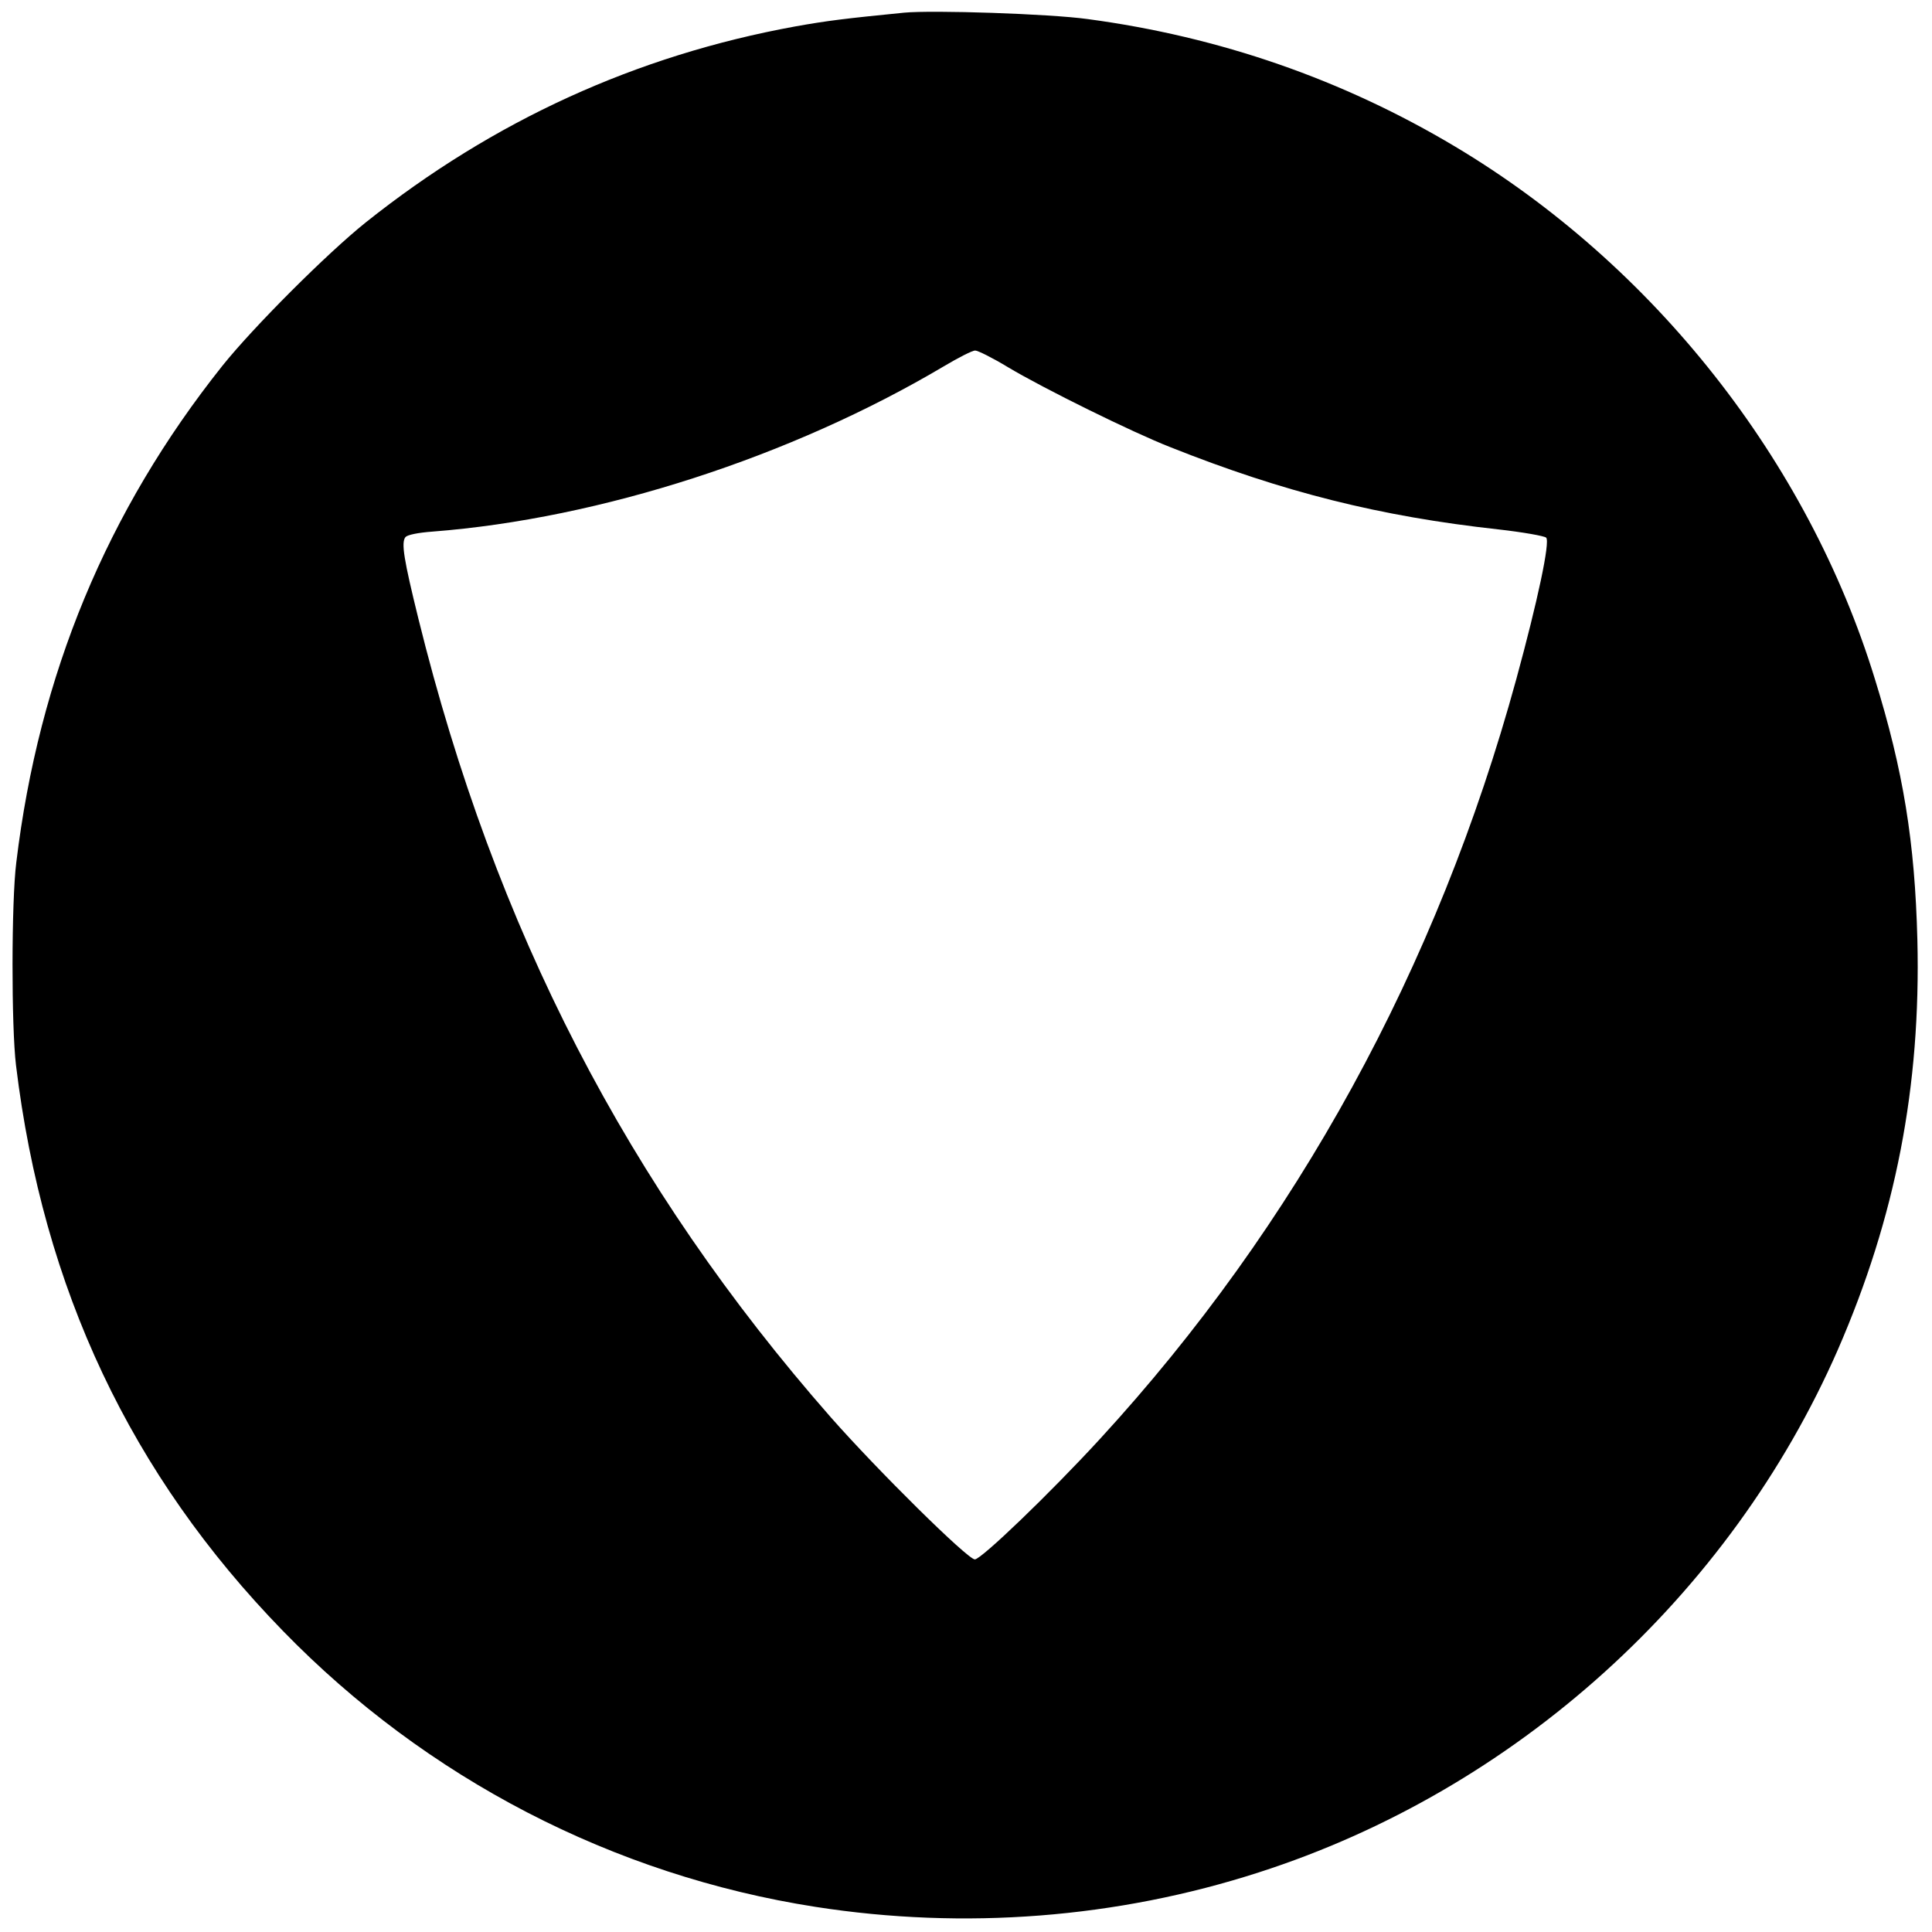 <?xml version="1.0" standalone="no"?>
<!DOCTYPE svg PUBLIC "-//W3C//DTD SVG 20010904//EN"
 "http://www.w3.org/TR/2001/REC-SVG-20010904/DTD/svg10.dtd">
<svg version="1.0" xmlns="http://www.w3.org/2000/svg"
 width="700pt" height="700pt" viewBox="0 0 700 700"
 preserveAspectRatio="xMidYMid meet">
<g transform="translate(0,700) scale(0.1,-0.1)"
fill="#000000" stroke="none">
<path d="M3275 6954 c-212 -21 -278 -29 -395 -50 -575 -105 -1092 -341 -1555
-710 -141 -113 -406 -378 -519 -519 -419 -526 -665 -1120 -747 -1800 -18 -142
-18 -596 -1 -735 98 -810 416 -1483 967 -2049 520 -535 1198 -886 1930 -1000
539 -84 1092 -41 1606 125 930 299 1707 1001 2098 1894 209 480 301 953 288
1485 -9 354 -51 613 -154 945 -243 791 -801 1499 -1521 1929 -407 243 -853
398 -1332 462 -138 19 -561 33 -665 23z m378 -1285 c129 -77 449 -235 587
-289 409 -163 760 -251 1188 -298 89 -10 168 -24 174 -30 15 -15 -31 -230
-108 -512 -286 -1046 -797 -1979 -1509 -2754 -182 -198 -430 -436 -453 -436
-26 0 -352 322 -522 515 -737 840 -1216 1768 -1494 2893 -53 215 -63 276 -47
296 7 8 44 16 99 20 607 47 1299 271 1852 599 52 31 103 57 113 57 10 0 64
-27 120 -61z"/>
</g>
</svg>
